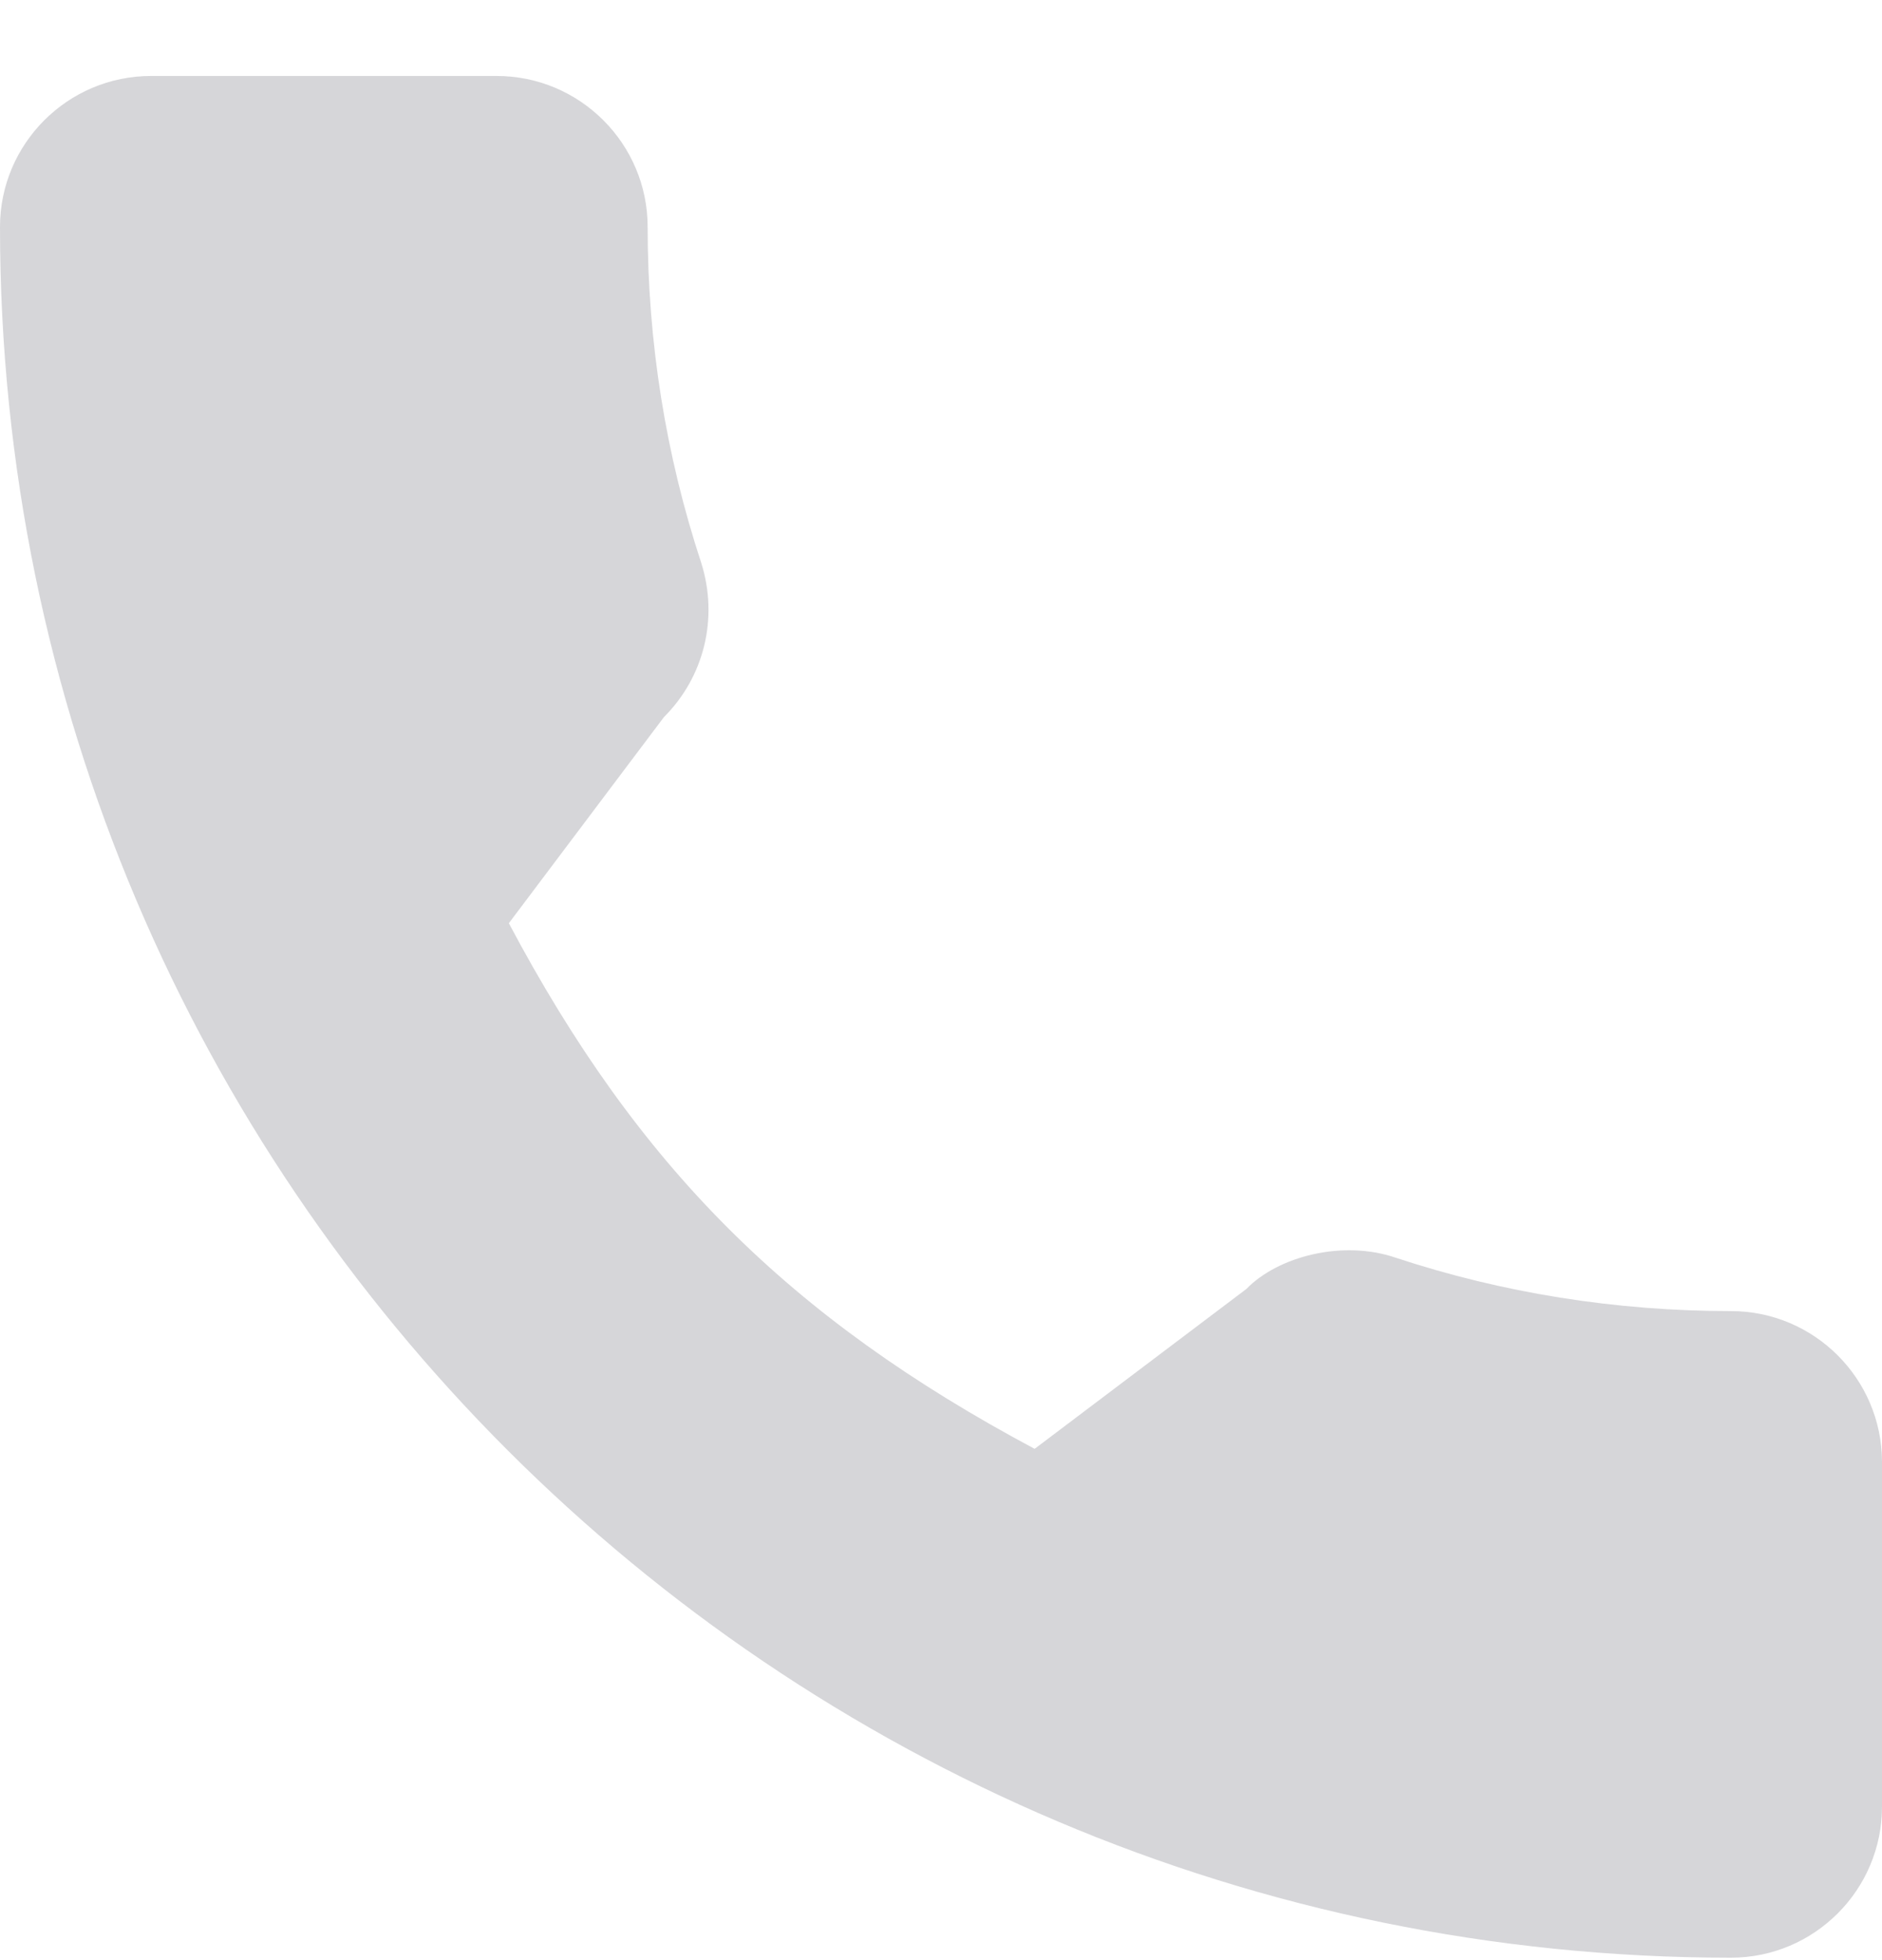 <svg width="24" height="25" viewBox="0 0 24 25" fill="none" xmlns="http://www.w3.org/2000/svg">
<g clip-path="url(#clip0_48_1233)">
<path d="M22.074 16.722C20.605 16.722 19.162 16.492 17.795 16.04C17.125 15.812 16.301 16.021 15.893 16.441L13.194 18.479C10.064 16.808 8.137 14.881 6.489 11.775L8.466 9.147C8.98 8.634 9.164 7.884 8.943 7.181C8.49 5.807 8.259 4.365 8.259 2.895C8.259 1.833 7.395 0.969 6.333 0.969H1.926C0.864 0.969 0 1.833 0 2.895C0 15.066 9.902 24.969 22.074 24.969C23.136 24.969 24 24.105 24 23.043V18.648C24 17.586 23.136 16.722 22.074 16.722Z" fill="#353641" fill-opacity="0.2"/>
</g>
<defs>
<clipPath id="clip0_48_1233">
<rect width="24" height="24" fill="white" transform="translate(0 0.969)"/>
</clipPath>
</defs>
</svg>
